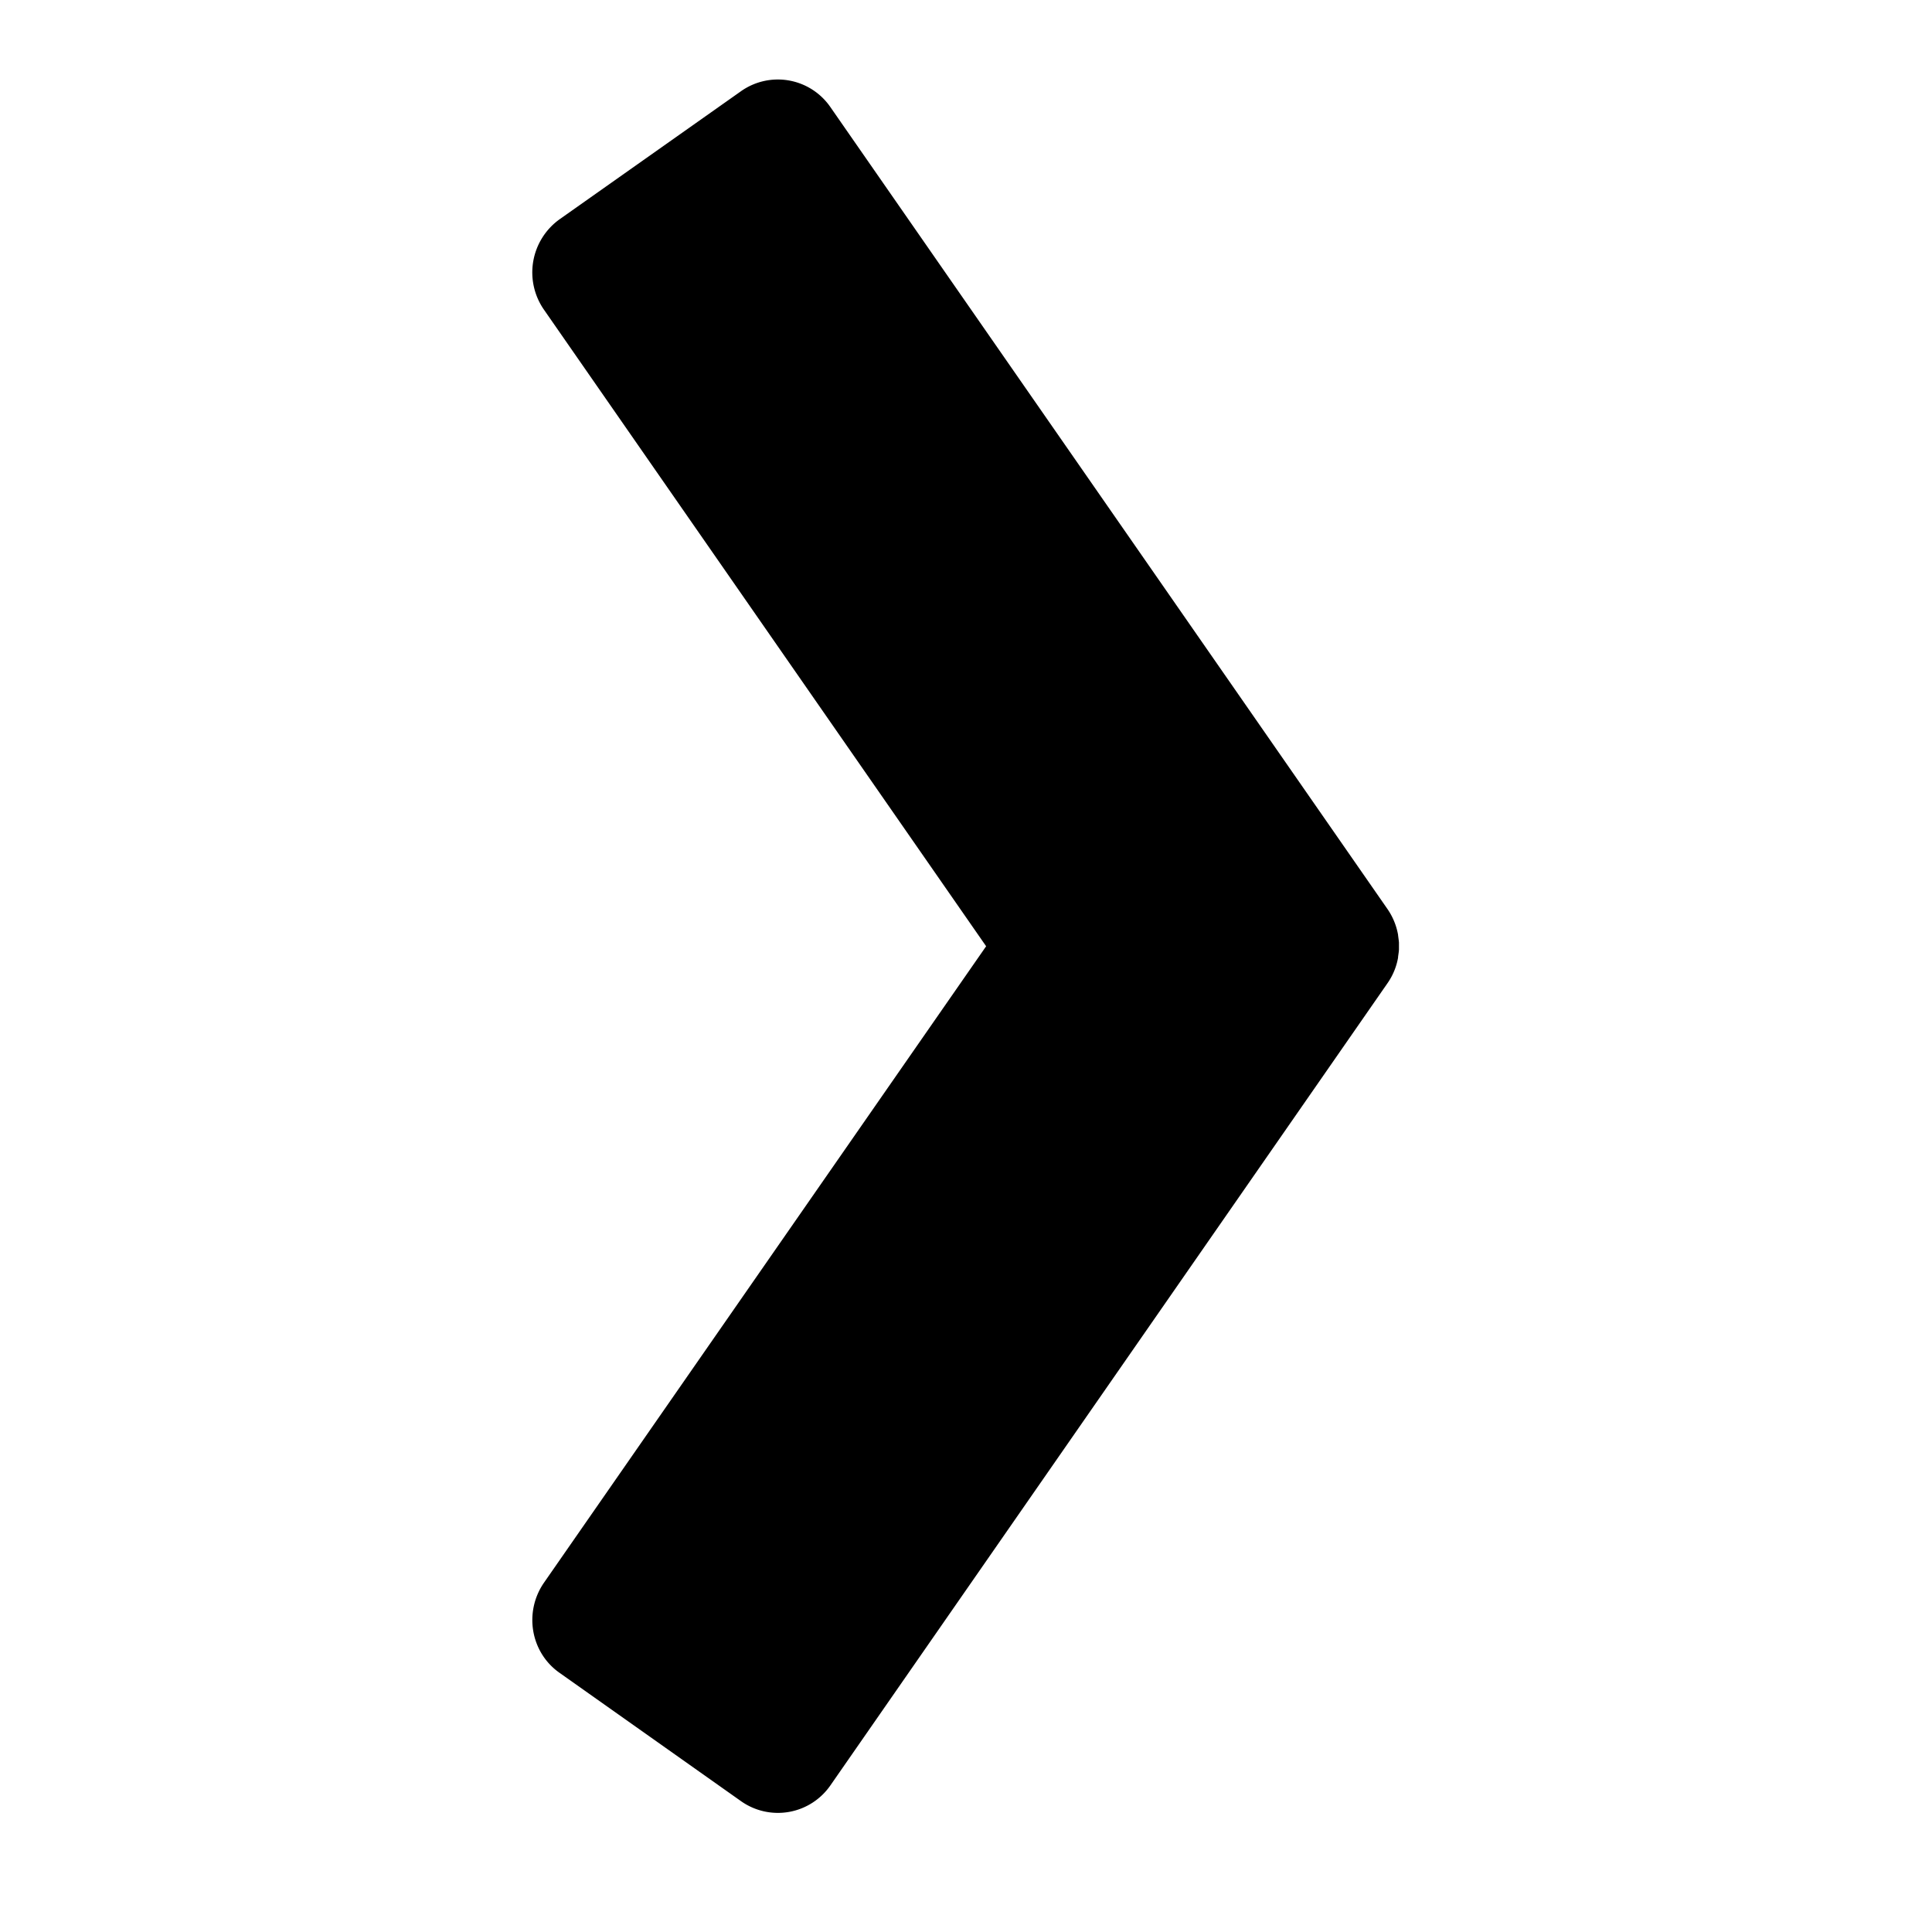 <svg xmlns="http://www.w3.org/2000/svg" width="50" height="50"><path d="M25.521 24.489L14.076 40.963c-.524.762-.344 1.812.414 2.336l4.686 3.314a1.653 1.653 0 0 0 2.318-.412l14.409-20.748c.146-.207.238-.435.279-.671v-.018l.018-.13.005-.056v-.189l-.005-.048-.018-.139v-.008a1.688 1.688 0 0 0-.279-.675L21.493 2.775a1.652 1.652 0 0 0-2.318-.413L14.489 5.67a1.692 1.692 0 0 0-.414 2.341l11.446 16.478z" fill="{% if foreground %}{{foreground}}{% endif %}"/></svg>